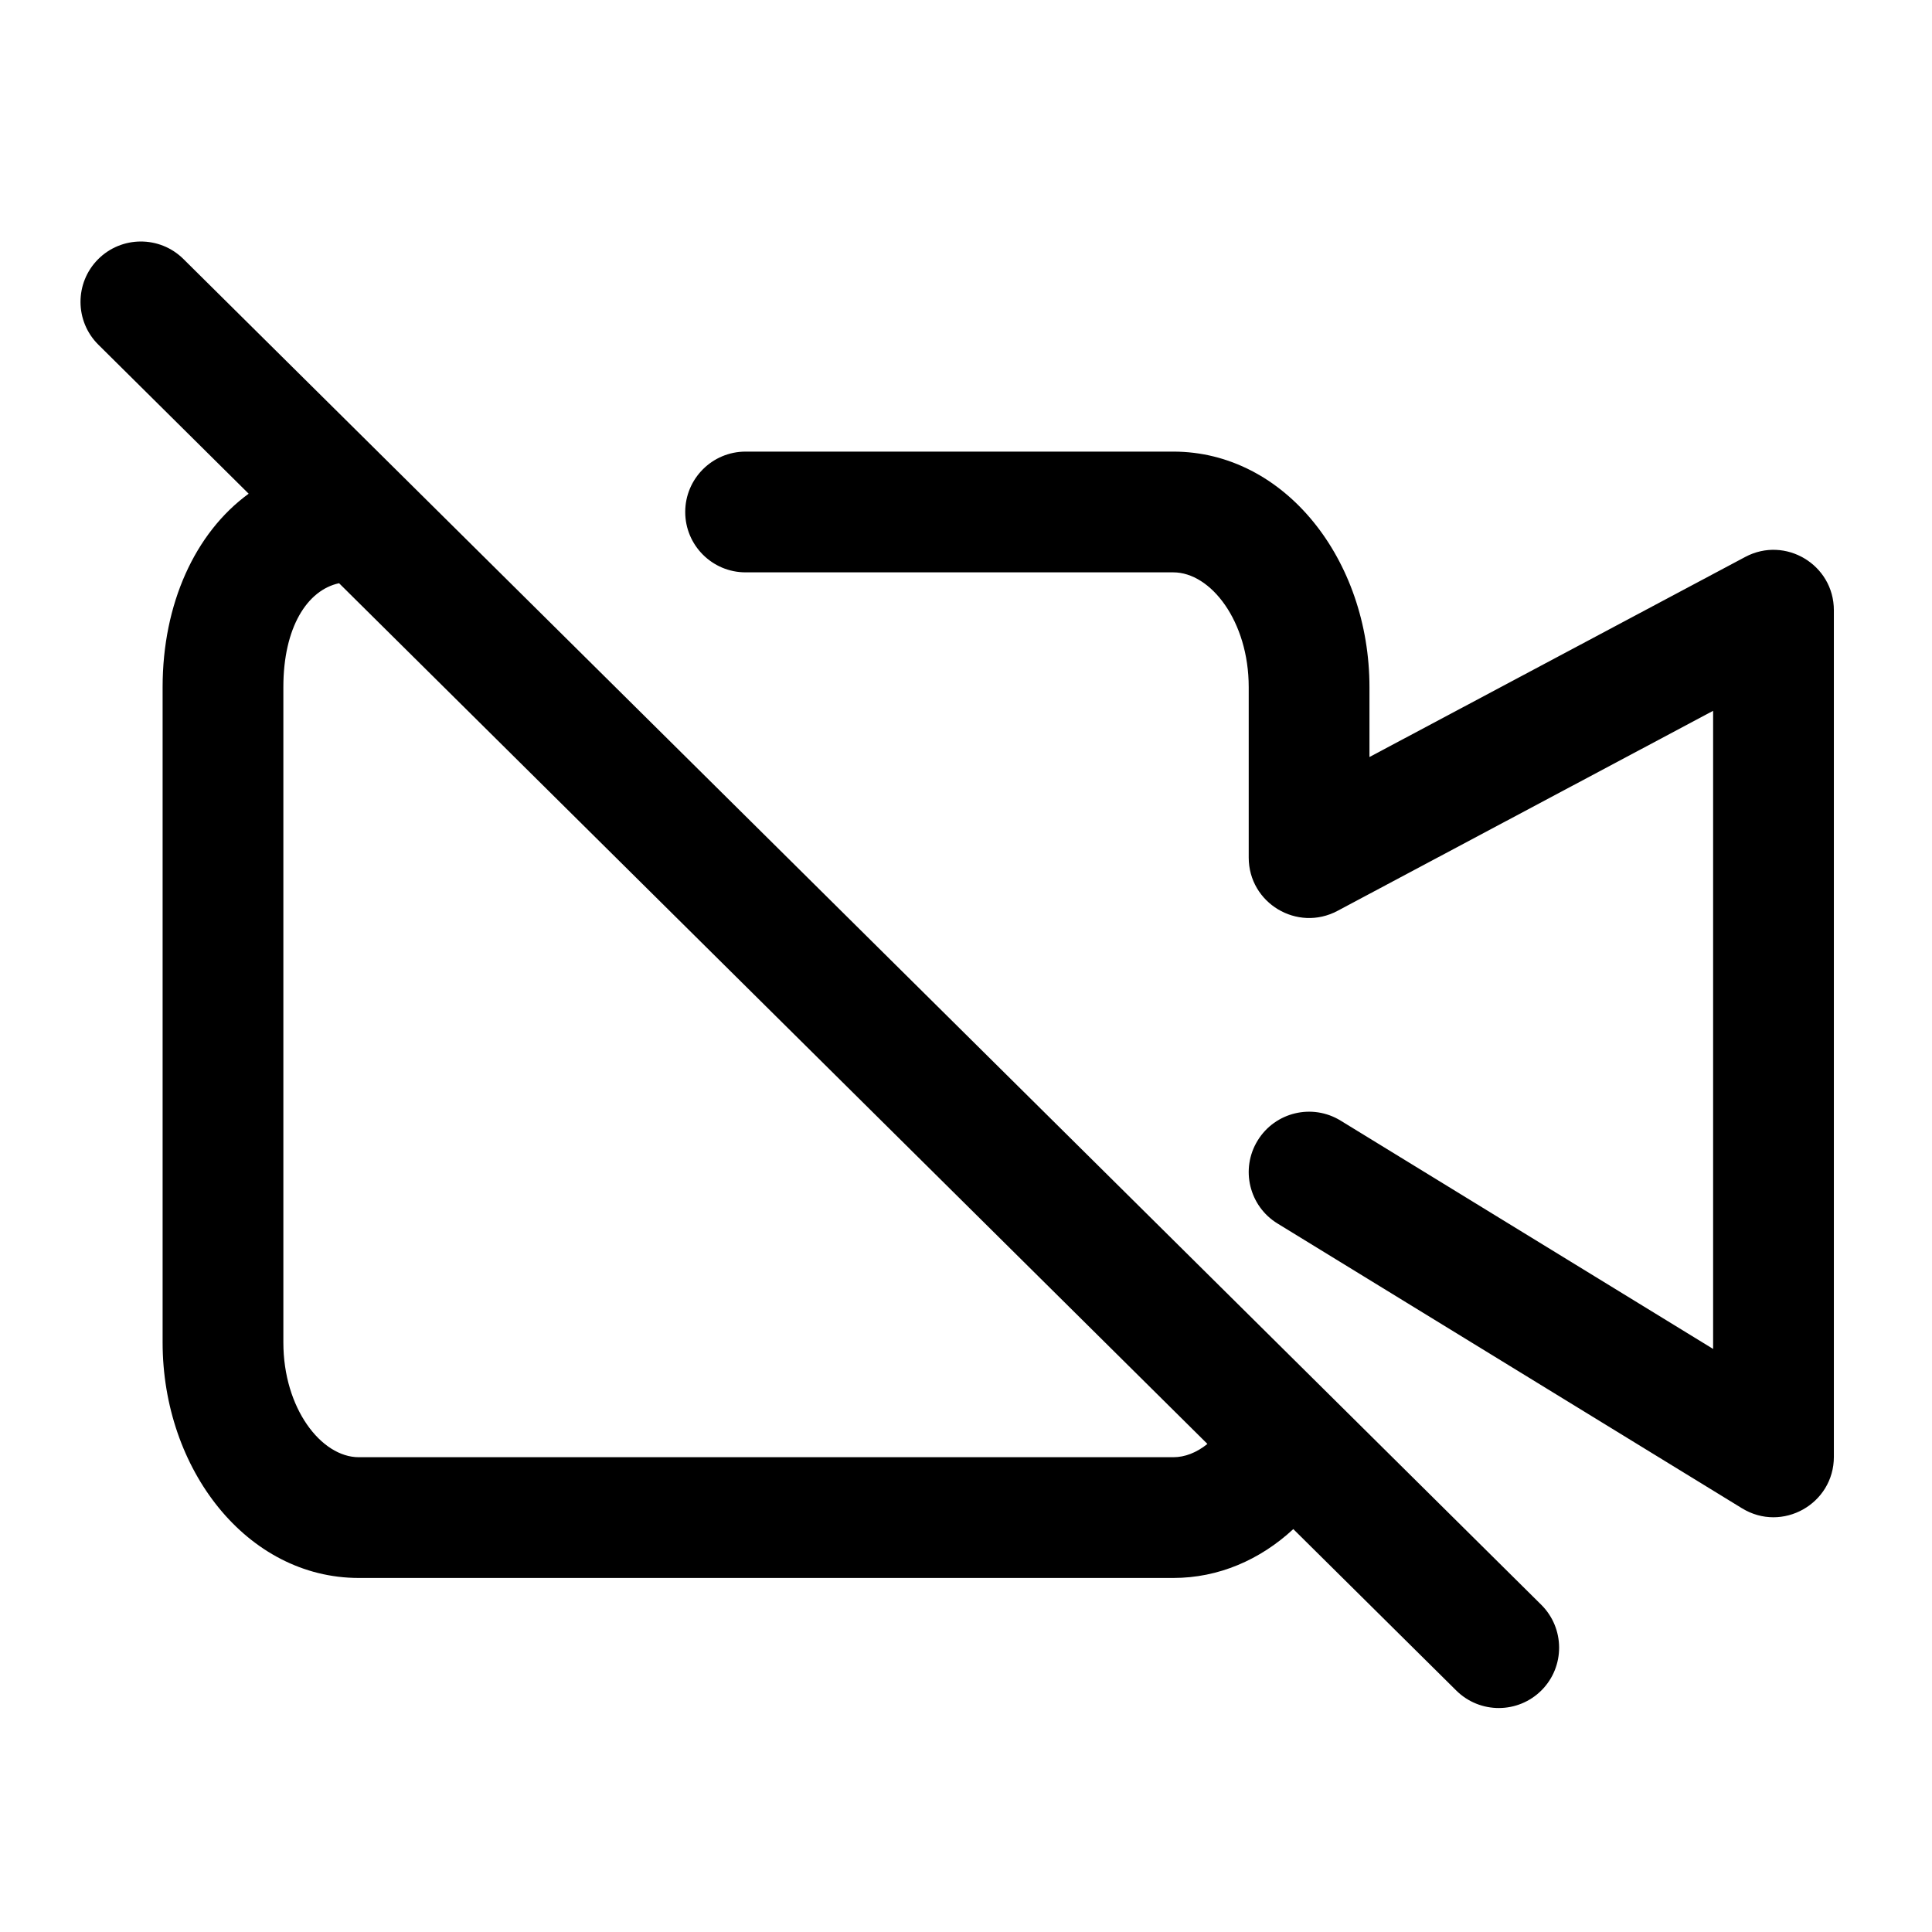 <svg width="24px" height="24px" viewBox="0 0 24 24" version="1.1" xmlns="http://www.w3.org/2000/svg" xmlns:xlink="http://www.w3.org/1999/xlink">
    <g id="icon/black/video_off" stroke="none" stroke-width="1" fill="currentColor" fill-rule="evenodd">
        <path d="M4.212,7.245 C3.817,7.33 3.52,7.793 3.52,8.535 L3.52,16.677 C3.52,17.495 3.991,18.102 4.457,18.102 L14.576,18.102 C14.718,18.102 14.864,18.046 14.999,17.937 L4.212,7.245 Z M16.066,18.995 C15.653,19.378 15.135,19.602 14.576,19.602 L4.457,19.602 C3.067,19.602 2.02,18.252 2.02,16.677 L2.02,8.535 C2.02,7.502 2.422,6.619 3.089,6.133 L1.222,4.282 C0.928,3.991 0.926,3.516 1.217,3.222 C1.509,2.928 1.984,2.926 2.278,3.217 L19.146,19.935 C19.44,20.227 19.442,20.702 19.151,20.996 C18.859,21.29 18.384,21.292 18.09,21 L16.066,18.995 Z M21.679,6.919 C22.178,6.653 22.781,7.015 22.781,7.581 L22.781,18.097 C22.781,18.683 22.139,19.043 21.639,18.736 L15.87,15.199 C15.517,14.983 15.406,14.521 15.623,14.168 C15.839,13.815 16.301,13.704 16.654,13.921 L21.281,16.757 L21.281,8.83 L16.615,11.315 C16.115,11.581 15.512,11.219 15.512,10.653 L15.512,8.536 C15.512,7.717 15.041,7.11 14.575,7.11 L9.262,7.11 C8.848,7.11 8.512,6.774 8.512,6.36 C8.512,5.946 8.848,5.61 9.262,5.61 L14.575,5.61 C15.965,5.61 17.012,6.96 17.012,8.536 L17.012,9.404 L21.679,6.919 Z" id="Combined-Shape"  fill-rule="nonzero"></path>
    </g>
</svg>
